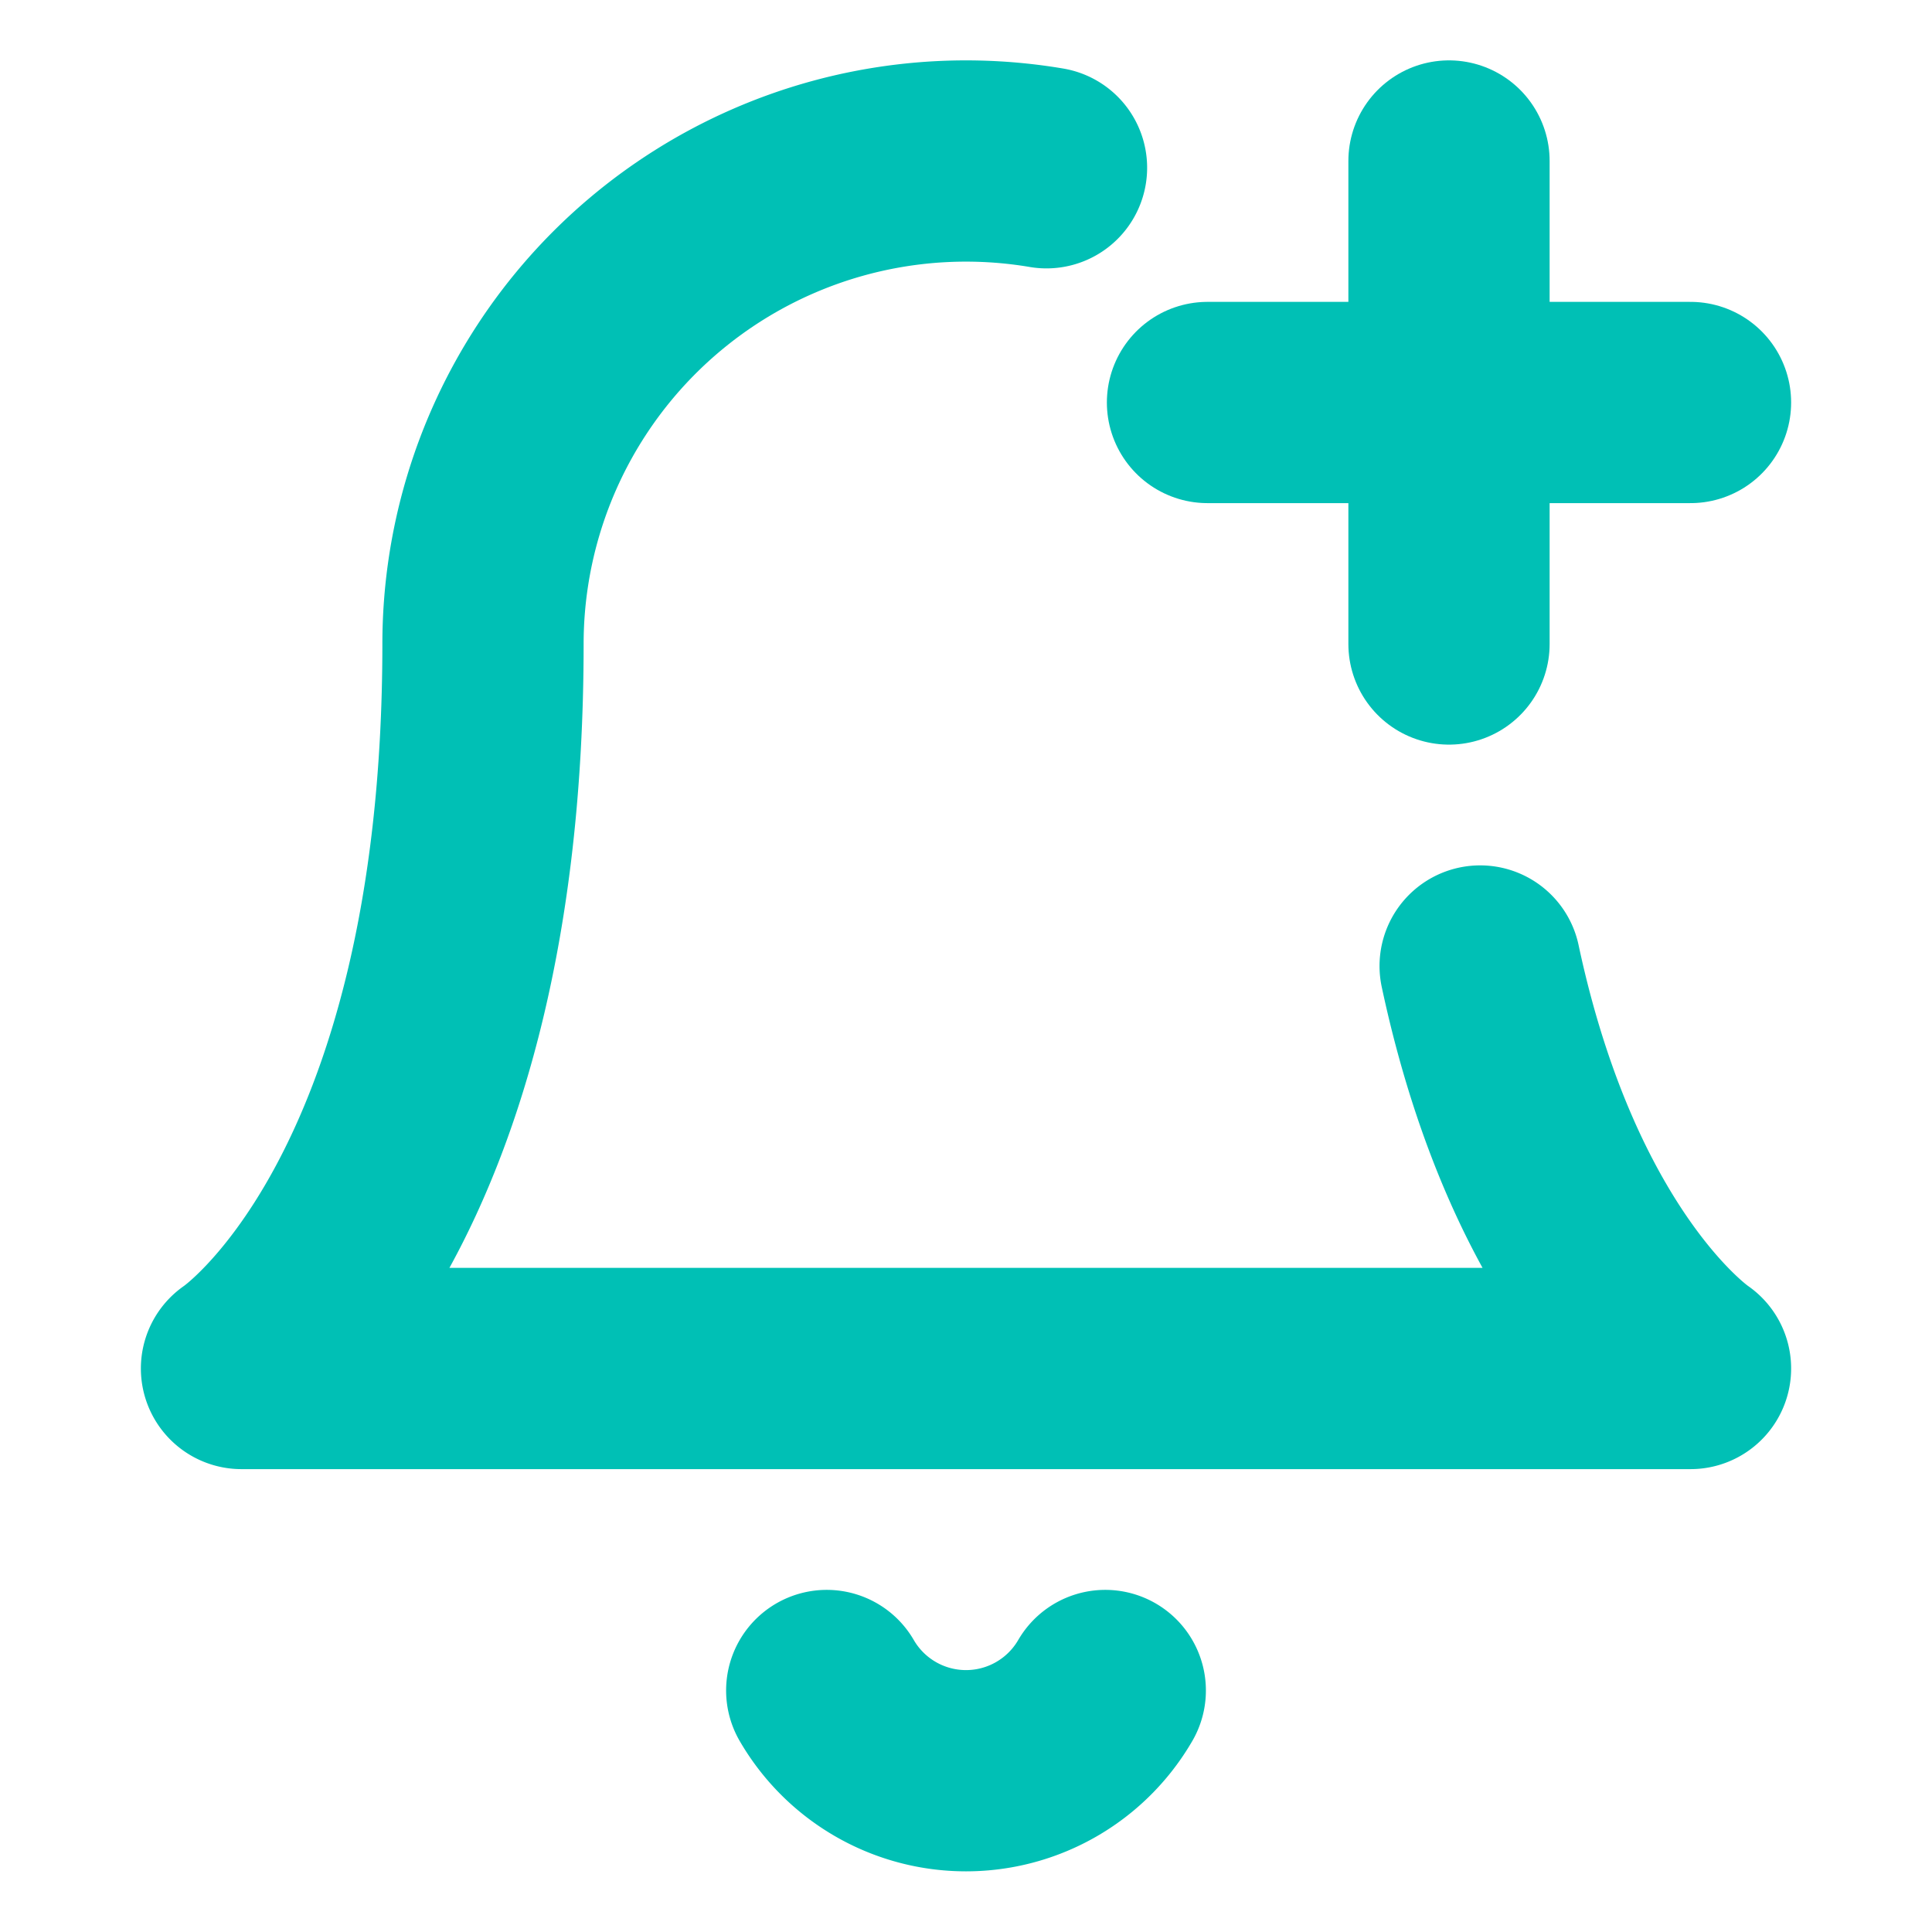 <svg xmlns="http://www.w3.org/2000/svg" width="64" height="64" viewBox="0 0 24 24" fill="none" stroke="#00c0b5" stroke-width="2.5" stroke-linecap="round" stroke-linejoin="round"><path d="M18.387 12C19.198 15.799 21 17 21 17H3s3-2 3-9a6 6 0 0 1 7-5.916"></path><path d="M13.73 21a2 2 0 0 1-3.46 0"></path><path d="M18 2v6"></path><path d="M21 5h-6"></path></svg>